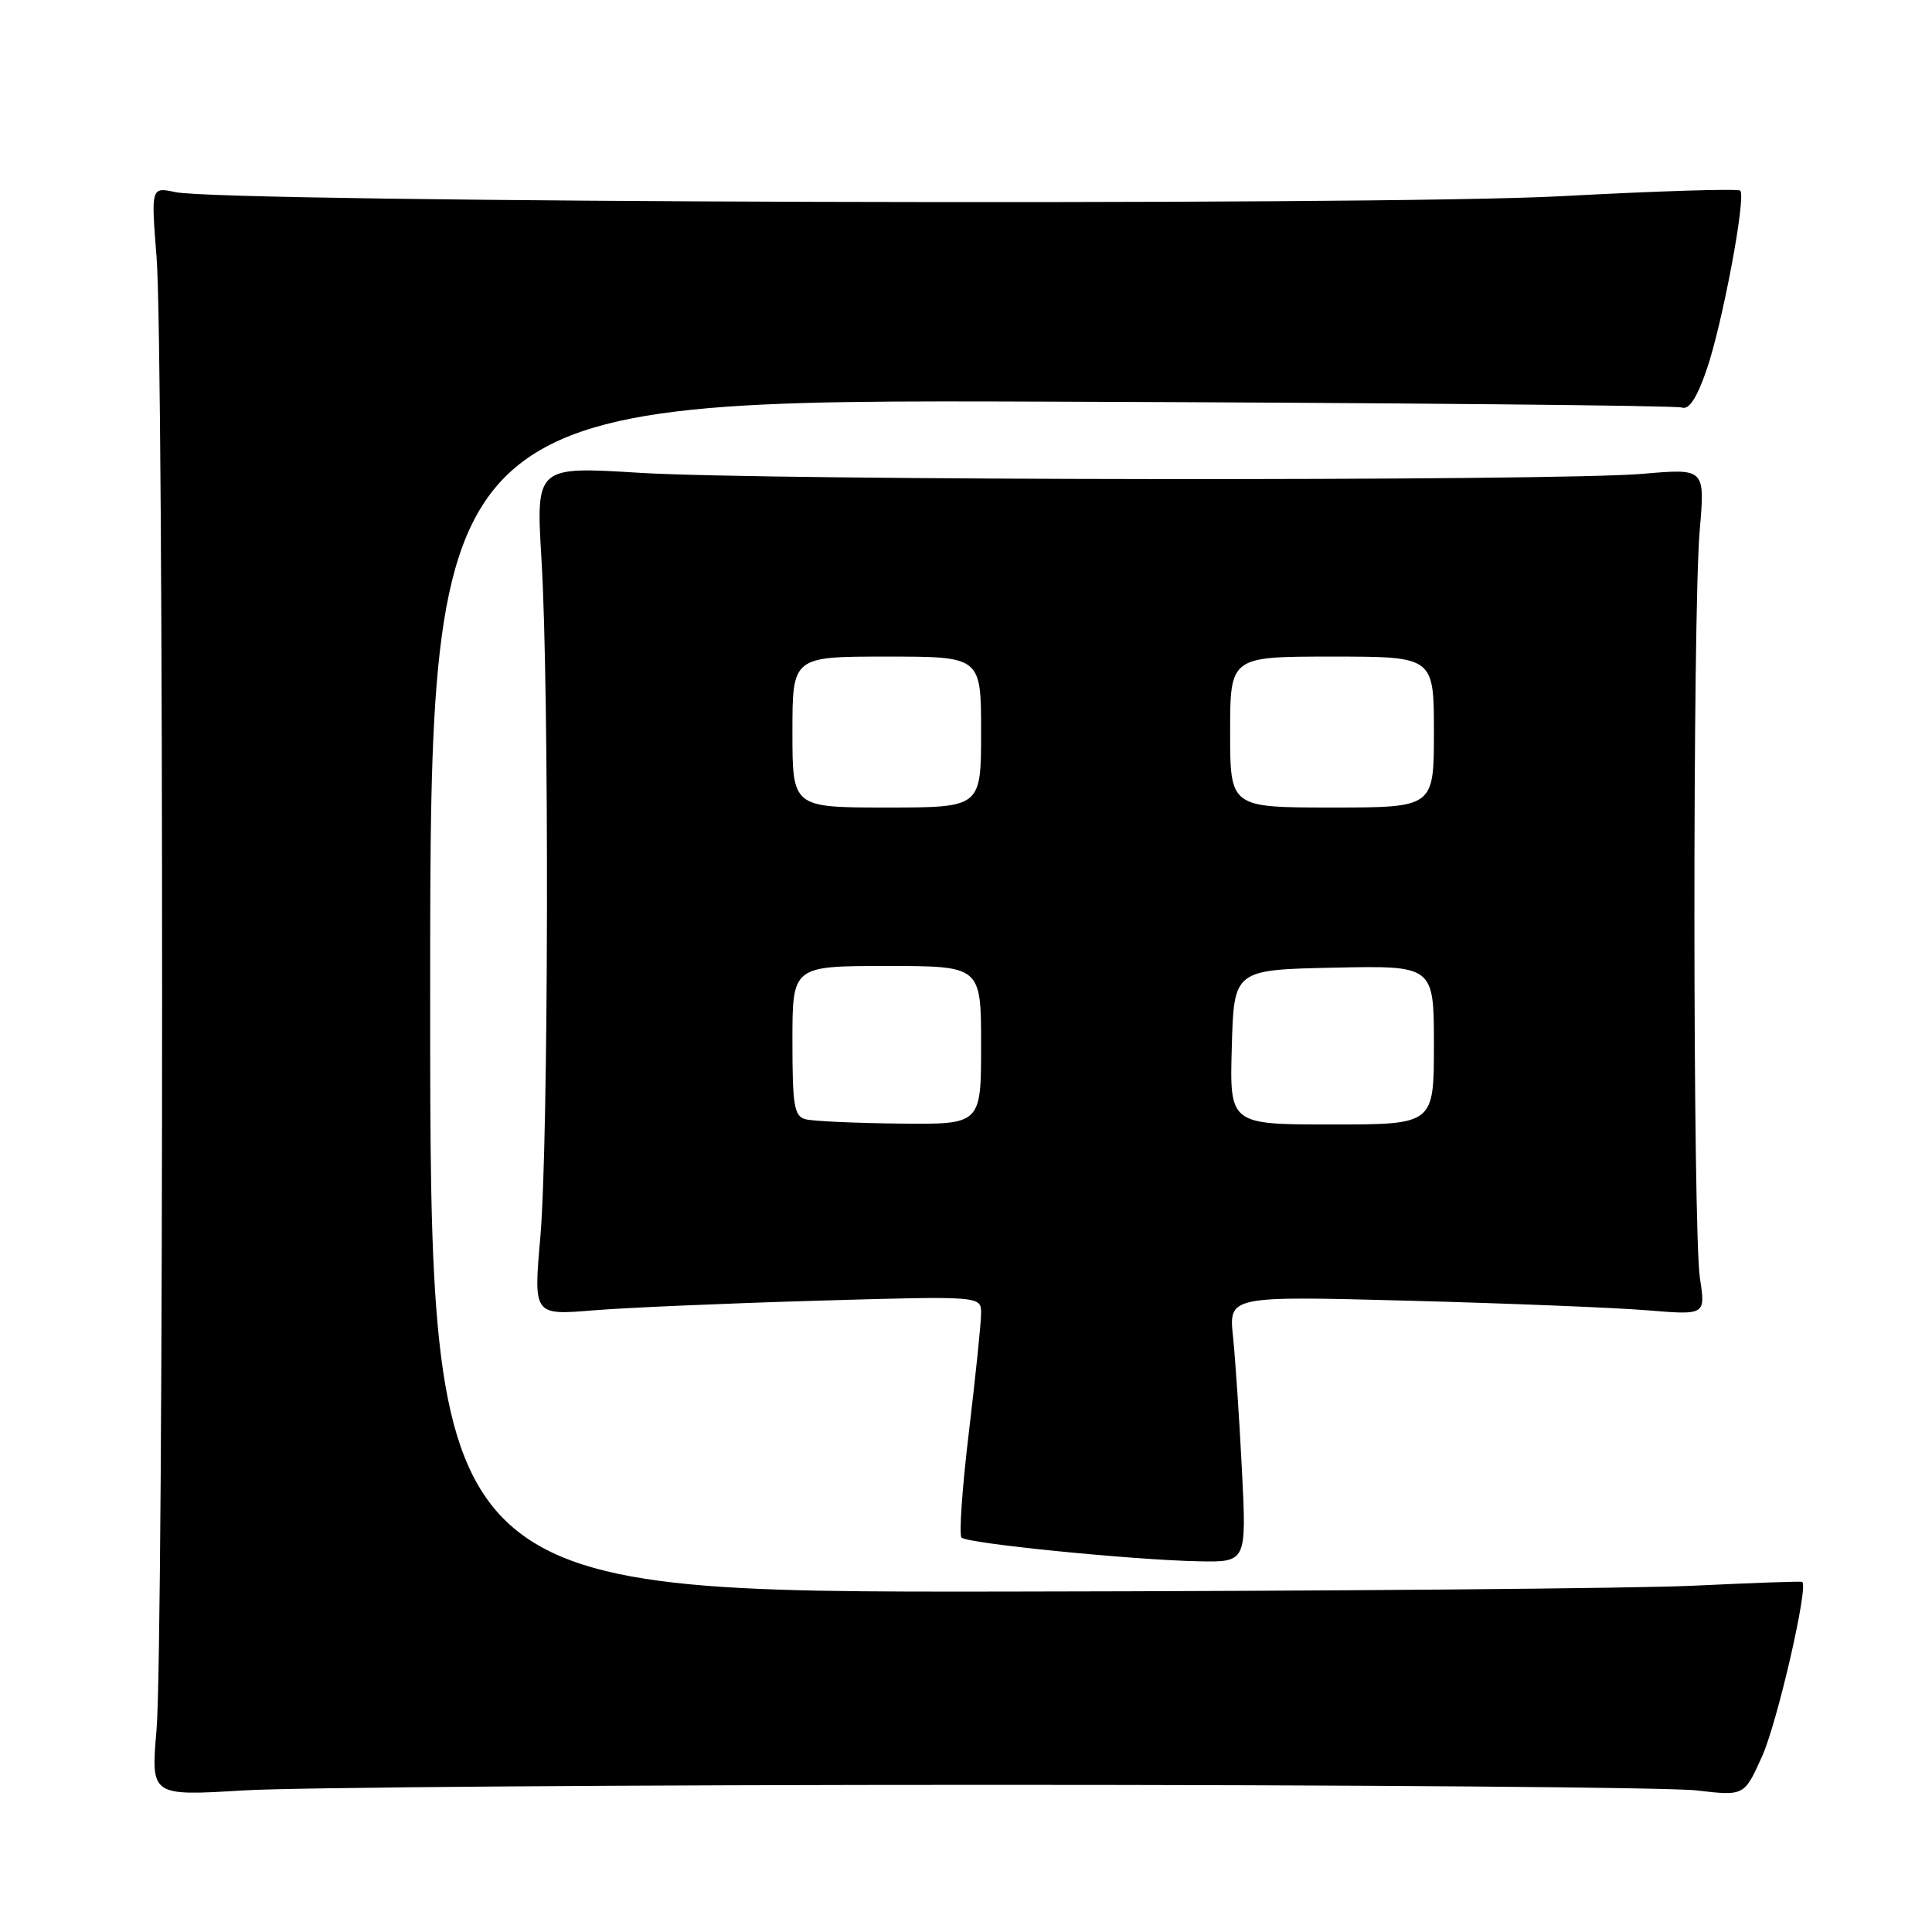 <?xml version="1.0" encoding="UTF-8" standalone="no"?>
<!DOCTYPE svg PUBLIC "-//W3C//DTD SVG 1.1//EN" "http://www.w3.org/Graphics/SVG/1.1/DTD/svg11.dtd" >
<svg xmlns="http://www.w3.org/2000/svg" xmlns:xlink="http://www.w3.org/1999/xlink" version="1.1" viewBox="0 0 256 256">
 <g >
 <path fill="currentColor"
d=" M 131.50 236.50 C 179.35 236.50 221.34 236.83 224.81 237.24 C 231.12 237.98 231.12 237.98 233.48 232.74 C 235.51 228.24 239.68 210.09 238.80 209.61 C 238.64 209.51 232.20 209.74 224.50 210.11 C 216.80 210.48 175.96 210.83 133.75 210.89 C 57.00 211.00 57.00 211.00 57.00 131.97 C 57.00 52.93 57.00 52.93 139.25 53.22 C 184.49 53.37 222.11 53.73 222.86 54.00 C 223.79 54.34 224.83 52.76 226.11 49.07 C 228.20 43.08 231.40 26.06 230.59 25.26 C 230.32 24.98 219.60 25.31 206.79 26.00 C 182.35 27.31 29.83 26.86 23.25 25.46 C 20.01 24.77 20.01 24.77 20.75 34.14 C 21.73 46.40 21.72 217.91 20.74 229.24 C 19.99 237.98 19.99 237.98 32.24 237.24 C 38.99 236.83 83.65 236.50 131.50 236.50 Z  M 164.56 194.75 C 164.22 188.01 163.69 180.07 163.38 177.11 C 162.82 171.72 162.82 171.72 186.66 172.35 C 199.77 172.70 213.99 173.27 218.25 173.62 C 226.00 174.26 226.00 174.26 225.25 169.38 C 224.29 163.15 224.27 81.18 225.22 70.28 C 225.93 62.07 225.93 62.07 217.72 62.78 C 206.20 63.79 101.41 63.68 84.75 62.65 C 71.01 61.80 71.01 61.80 71.75 74.15 C 72.79 91.34 72.69 151.33 71.60 163.89 C 70.69 174.28 70.69 174.28 78.60 173.63 C 82.94 173.27 96.29 172.70 108.25 172.35 C 130.00 171.72 130.00 171.72 130.00 174.01 C 130.00 175.27 129.27 182.33 128.39 189.70 C 127.50 197.07 127.06 203.39 127.41 203.74 C 128.19 204.52 150.11 206.71 158.84 206.88 C 165.18 207.00 165.18 207.00 164.56 194.75 Z  M 106.75 148.31 C 105.23 147.91 105.00 146.54 105.00 137.93 C 105.00 128.00 105.00 128.00 117.50 128.00 C 130.00 128.00 130.00 128.00 130.00 138.50 C 130.00 149.00 130.00 149.00 119.25 148.88 C 113.34 148.82 107.71 148.56 106.75 148.31 Z  M 163.22 138.75 C 163.50 128.50 163.50 128.50 176.75 128.22 C 190.00 127.94 190.00 127.94 190.00 138.47 C 190.00 149.00 190.00 149.00 176.47 149.00 C 162.93 149.00 162.93 149.00 163.22 138.75 Z  M 105.00 97.00 C 105.00 87.00 105.00 87.00 117.50 87.00 C 130.00 87.00 130.00 87.00 130.00 97.00 C 130.00 107.00 130.00 107.00 117.50 107.00 C 105.00 107.00 105.00 107.00 105.00 97.00 Z  M 163.00 97.00 C 163.00 87.00 163.00 87.00 176.50 87.00 C 190.00 87.00 190.00 87.00 190.00 97.00 C 190.00 107.00 190.00 107.00 176.50 107.00 C 163.00 107.00 163.00 107.00 163.00 97.00 Z "/>
</g>
</svg>
